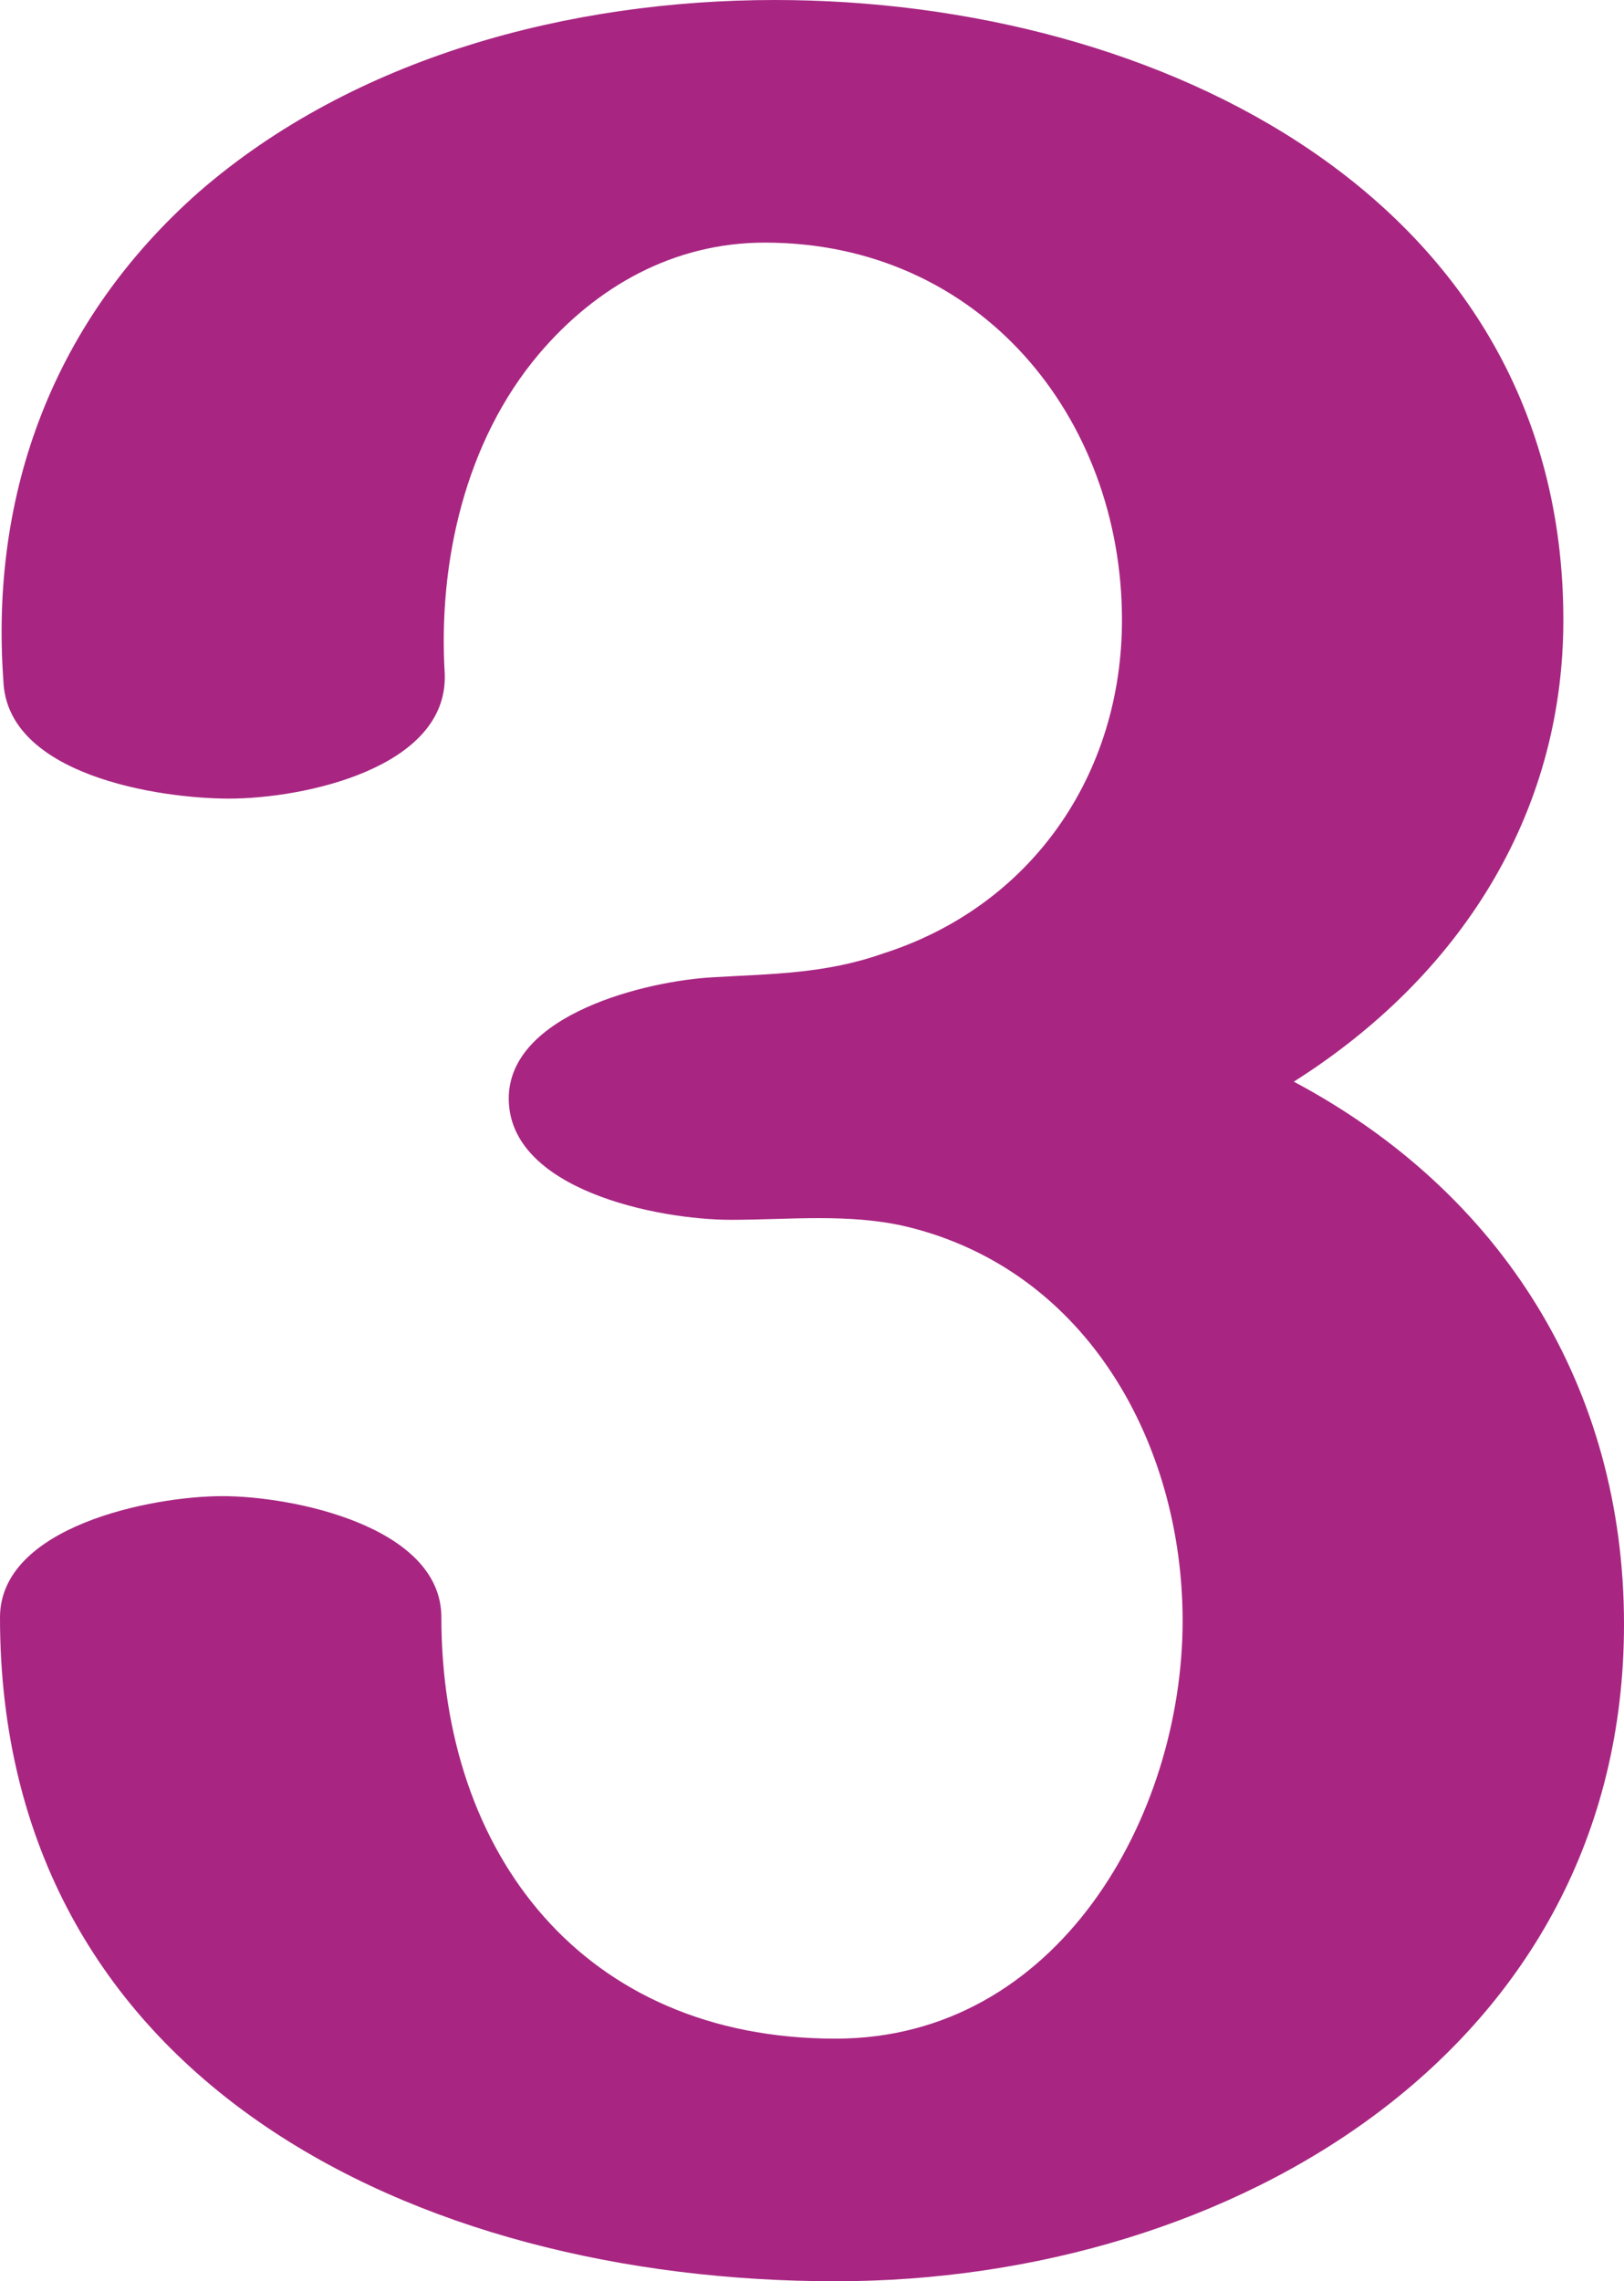 <?xml version="1.0" encoding="UTF-8"?>
<!DOCTYPE svg PUBLIC "-//W3C//DTD SVG 1.1//EN" "http://www.w3.org/Graphics/SVG/1.1/DTD/svg11.dtd">
<!-- Creator: CorelDRAW X8 -->
<svg xmlns="http://www.w3.org/2000/svg" xml:space="preserve" width="482px" height="677px" version="1.1" style="shape-rendering:geometricPrecision; text-rendering:geometricPrecision; image-rendering:optimizeQuality; fill-rule:evenodd; clip-rule:evenodd"
viewBox="0 0 482 677"
 xmlns:xlink="http://www.w3.org/1999/xlink">
 <defs>
  <style type="text/css">
   <![CDATA[
    .fil0 {fill:#A82682;fill-rule:nonzero}
   ]]>
  </style>
 </defs>
 <g id="Layer_x0020_1">
  <path class="fil0" d="M132 200c1,28 -42,37 -64,37 -21,0 -66,-7 -67,-35 -4,-56 15,-107 58,-145 46,-40 110,-57 171,-57 114,0 234,59 234,184 0,58 -31,106 -80,137 62,33 98,91 98,161 0,126 -116,195 -234,195 -125,0 -248,-60 -248,-197 0,-27 45,-36 66,-36 21,0 65,9 65,36 0,70 42,125 117,125 66,0 103,-66 103,-124 0,-52 -28,-104 -82,-117 -17,-4 -35,-2 -52,-2 -22,0 -66,-9 -66,-36 0,-25 41,-35 61,-36 17,-1 33,-1 50,-7 44,-14 71,-53 71,-99 0,-60 -42,-112 -106,-112 -27,0 -50,13 -67,33 -22,26 -30,62 -28,95z"/>
 </g>
</svg>
